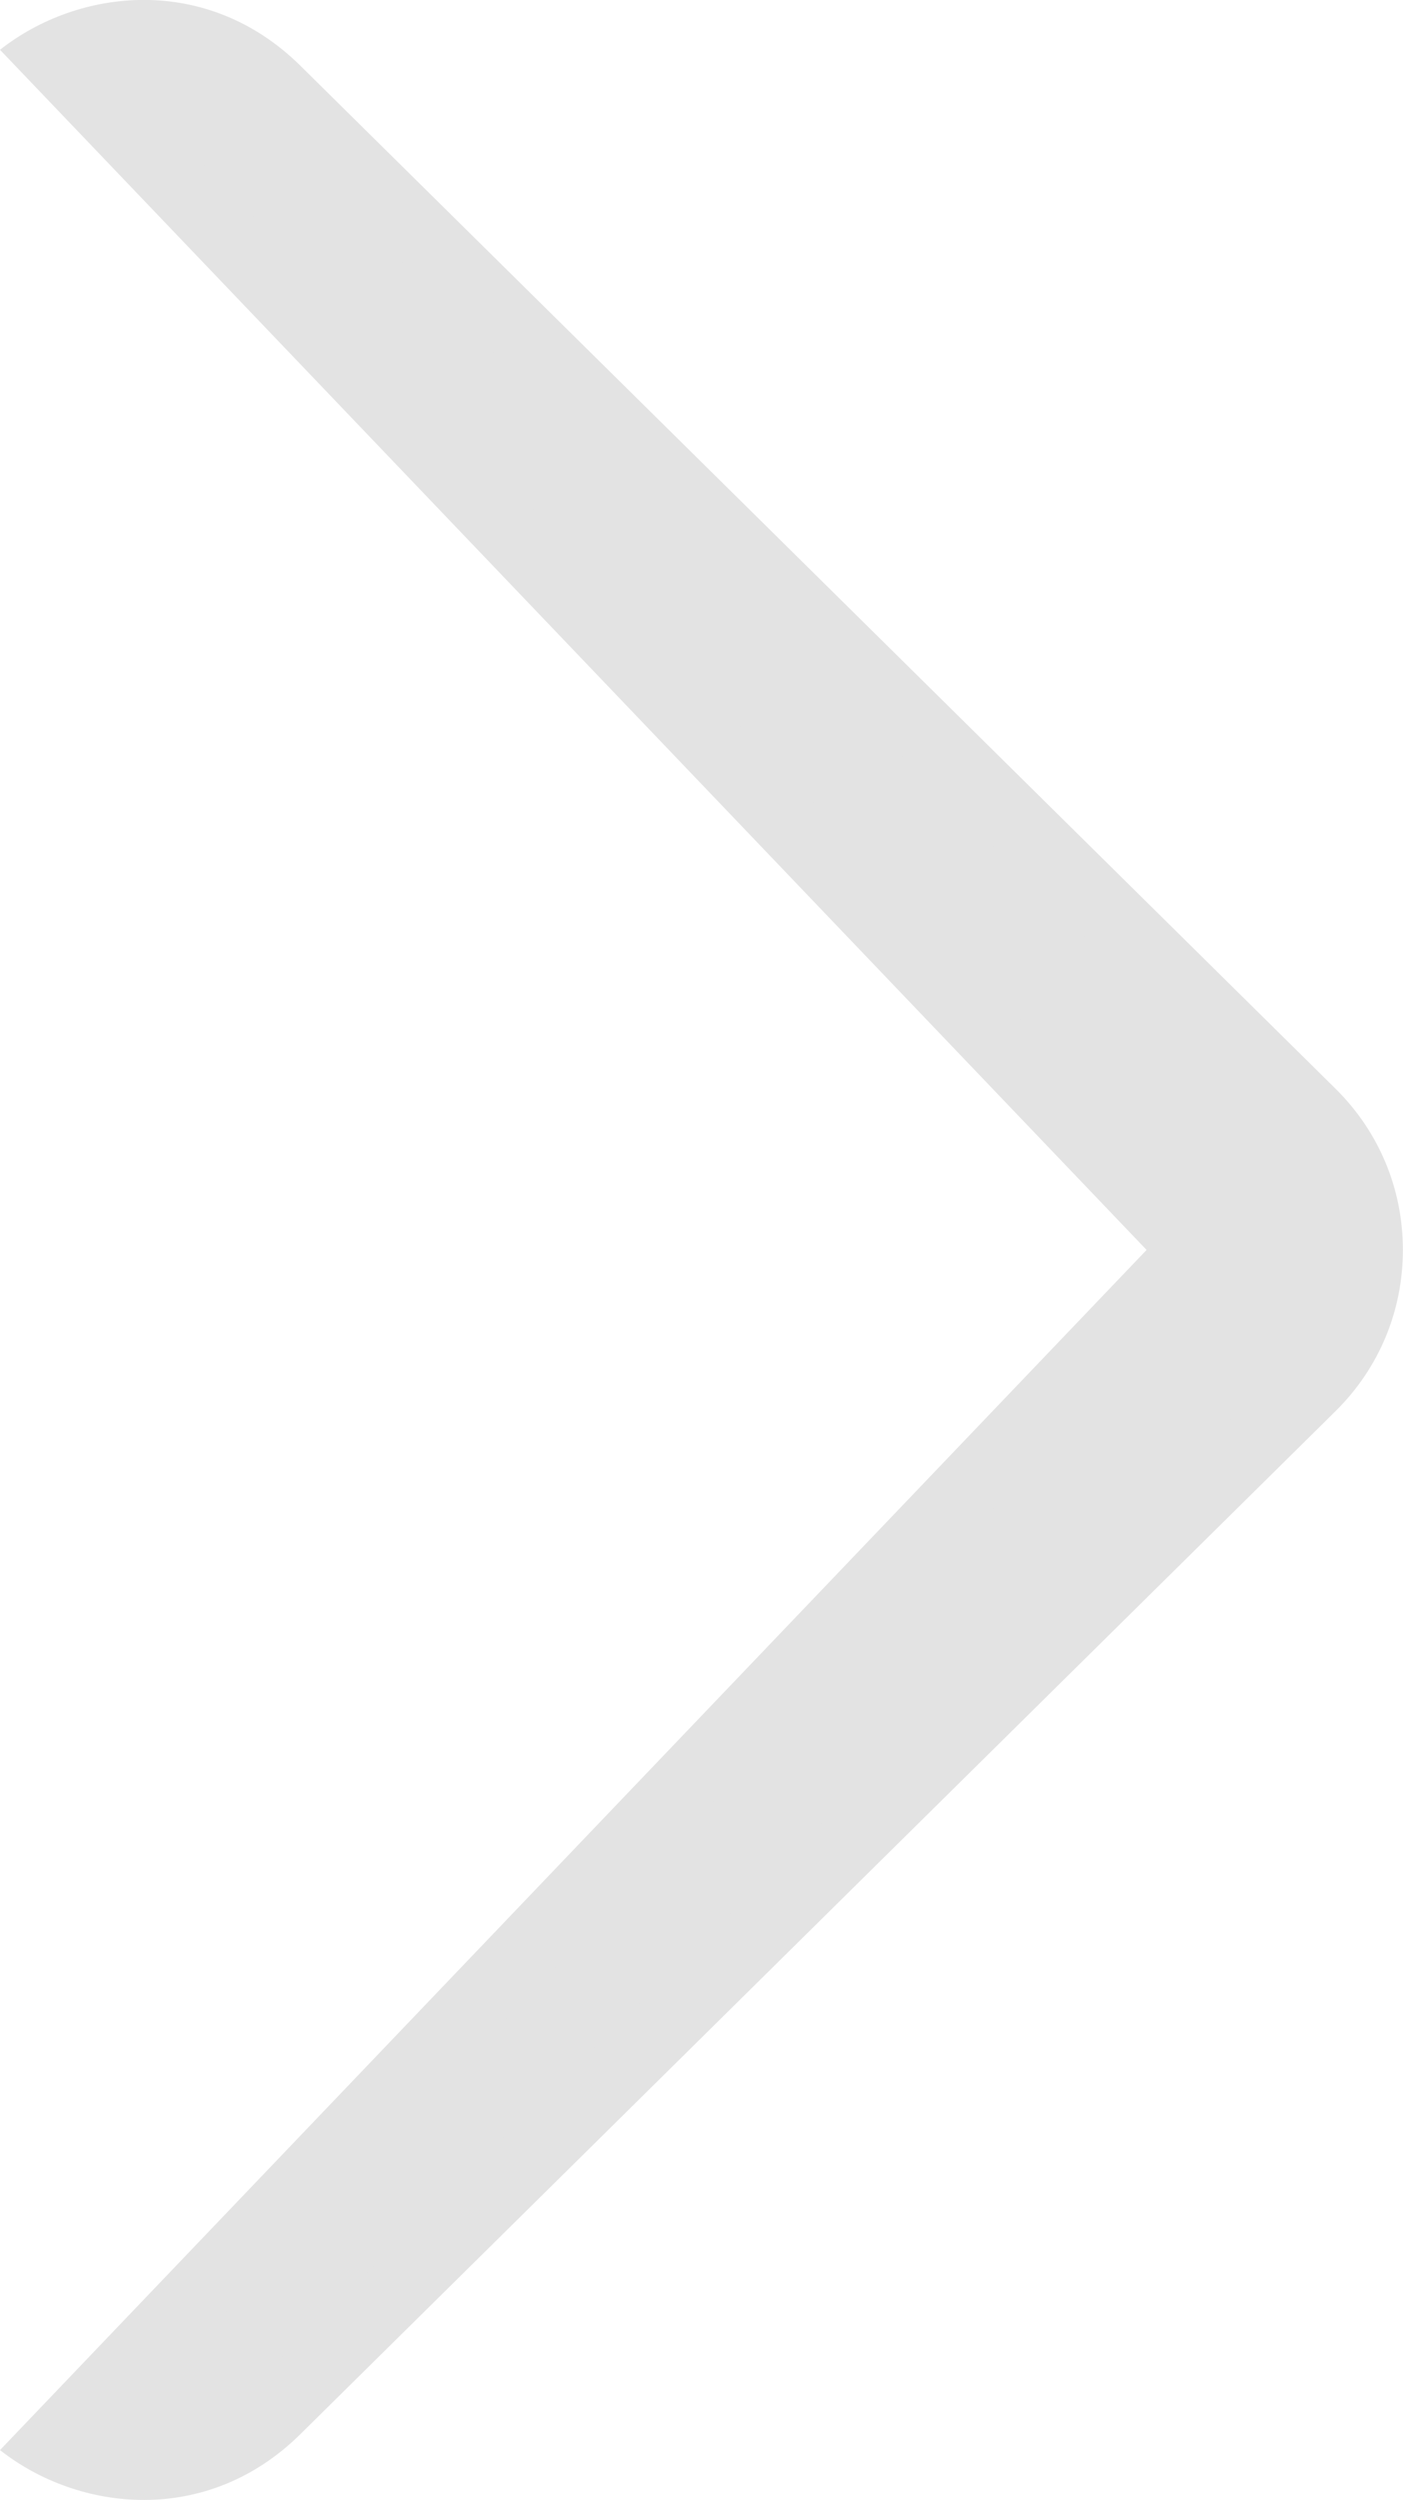 <svg xmlns="http://www.w3.org/2000/svg" width="12.404" height="22.089" viewBox="0 0 12.404 22.089">
  <g id="Subtraction_7" data-name="Subtraction 7" transform="translate(-3.081 24.87) rotate(-90)" fill="#e3e3e3">
    <path d="M 13.826 15.184 C 13.368 15.184 12.938 15.005 12.616 14.679 L 3.577 5.526 C 2.985 4.927 2.977 4.135 3.277 3.549 L 13.618 13.435 L 13.826 13.633 L 14.033 13.435 L 24.375 3.549 C 24.675 4.135 24.667 4.927 24.076 5.526 L 15.035 14.679 C 14.713 15.005 14.284 15.184 13.826 15.184 Z" stroke="none"/>
    <path d="M 13.826 14.884 C 14.203 14.884 14.557 14.736 14.822 14.468 L 23.862 5.315 C 24.224 4.949 24.32 4.495 24.245 4.088 L 13.826 14.048 L 3.407 4.088 C 3.332 4.495 3.428 4.949 3.79 5.315 L 12.83 14.468 C 13.095 14.736 13.449 14.884 13.826 14.884 M 13.826 15.484 C 13.287 15.484 12.782 15.273 12.403 14.89 L 3.363 5.737 C 2.547 4.911 2.675 3.775 3.222 3.081 L 13.826 13.218 L 24.43 3.081 C 24.978 3.776 25.104 4.911 24.289 5.737 L 15.249 14.89 C 14.87 15.273 14.365 15.484 13.826 15.484 Z" stroke="none" fill="#e3e3e3"/>
  </g>
</svg>
